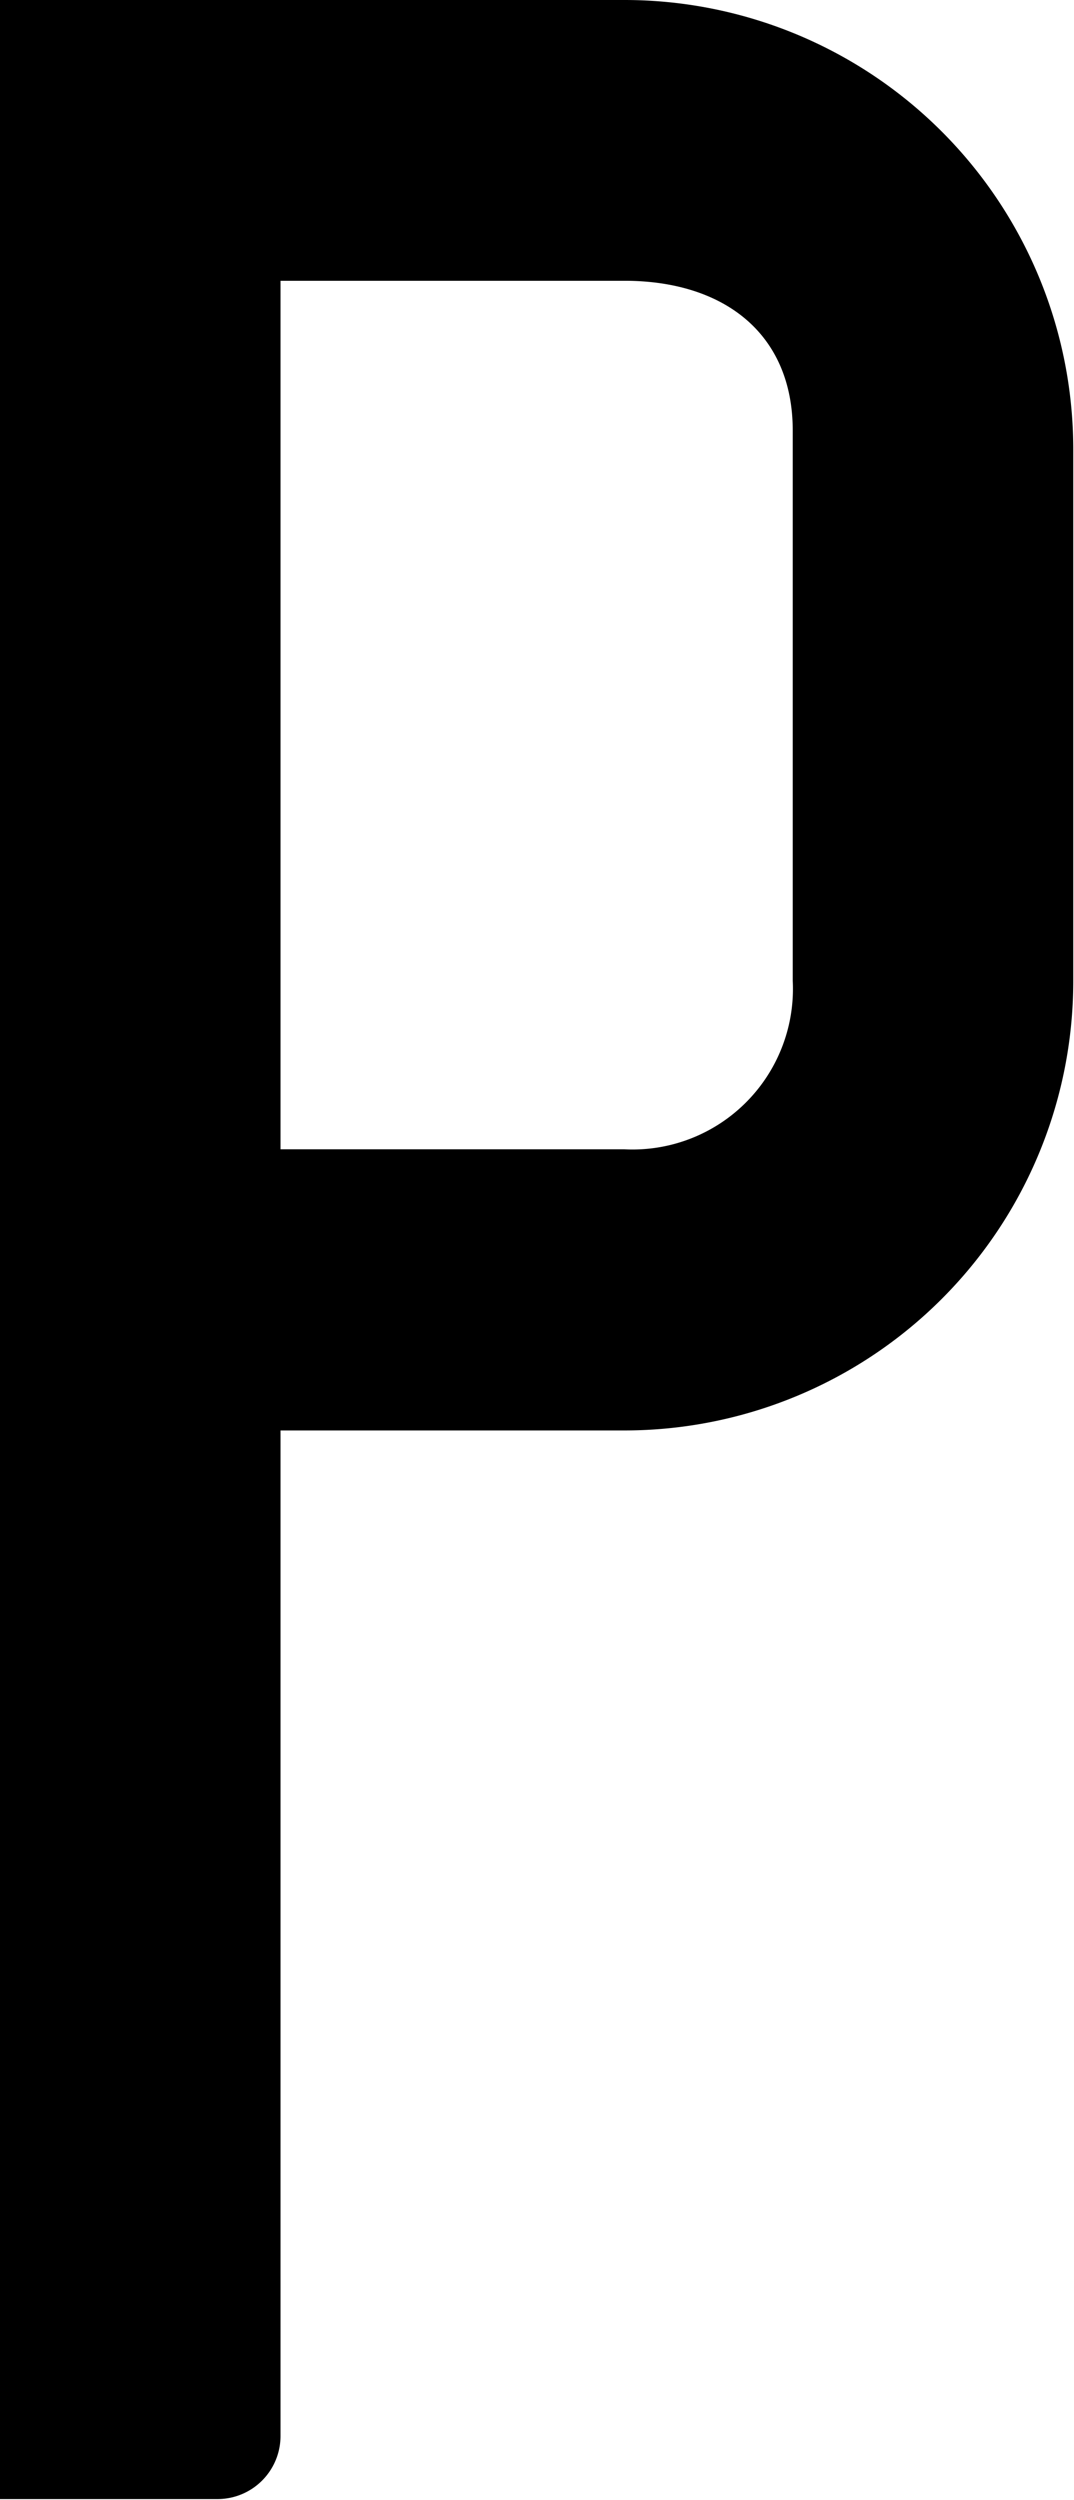<svg xmlns="http://www.w3.org/2000/svg" viewBox="0 0 57.43 133.55"><title>Asset 17</title><g id="Layer_2" data-name="Layer 2"><g id="图层_1" data-name="图层 1"><path id="_Compound_Path_" data-name="&lt;Compound Path&gt;" d="M0,0H33.39a24,24,0,0,1,24,24V52.42a24,24,0,0,1-24,24H15v53.73a3.37,3.37,0,0,1-3.38,3.36H0ZM15,15v46.4H33.39a8.58,8.58,0,0,0,9-9V23c0-5.17-3.67-8-9-8Z"/></g></g></svg>